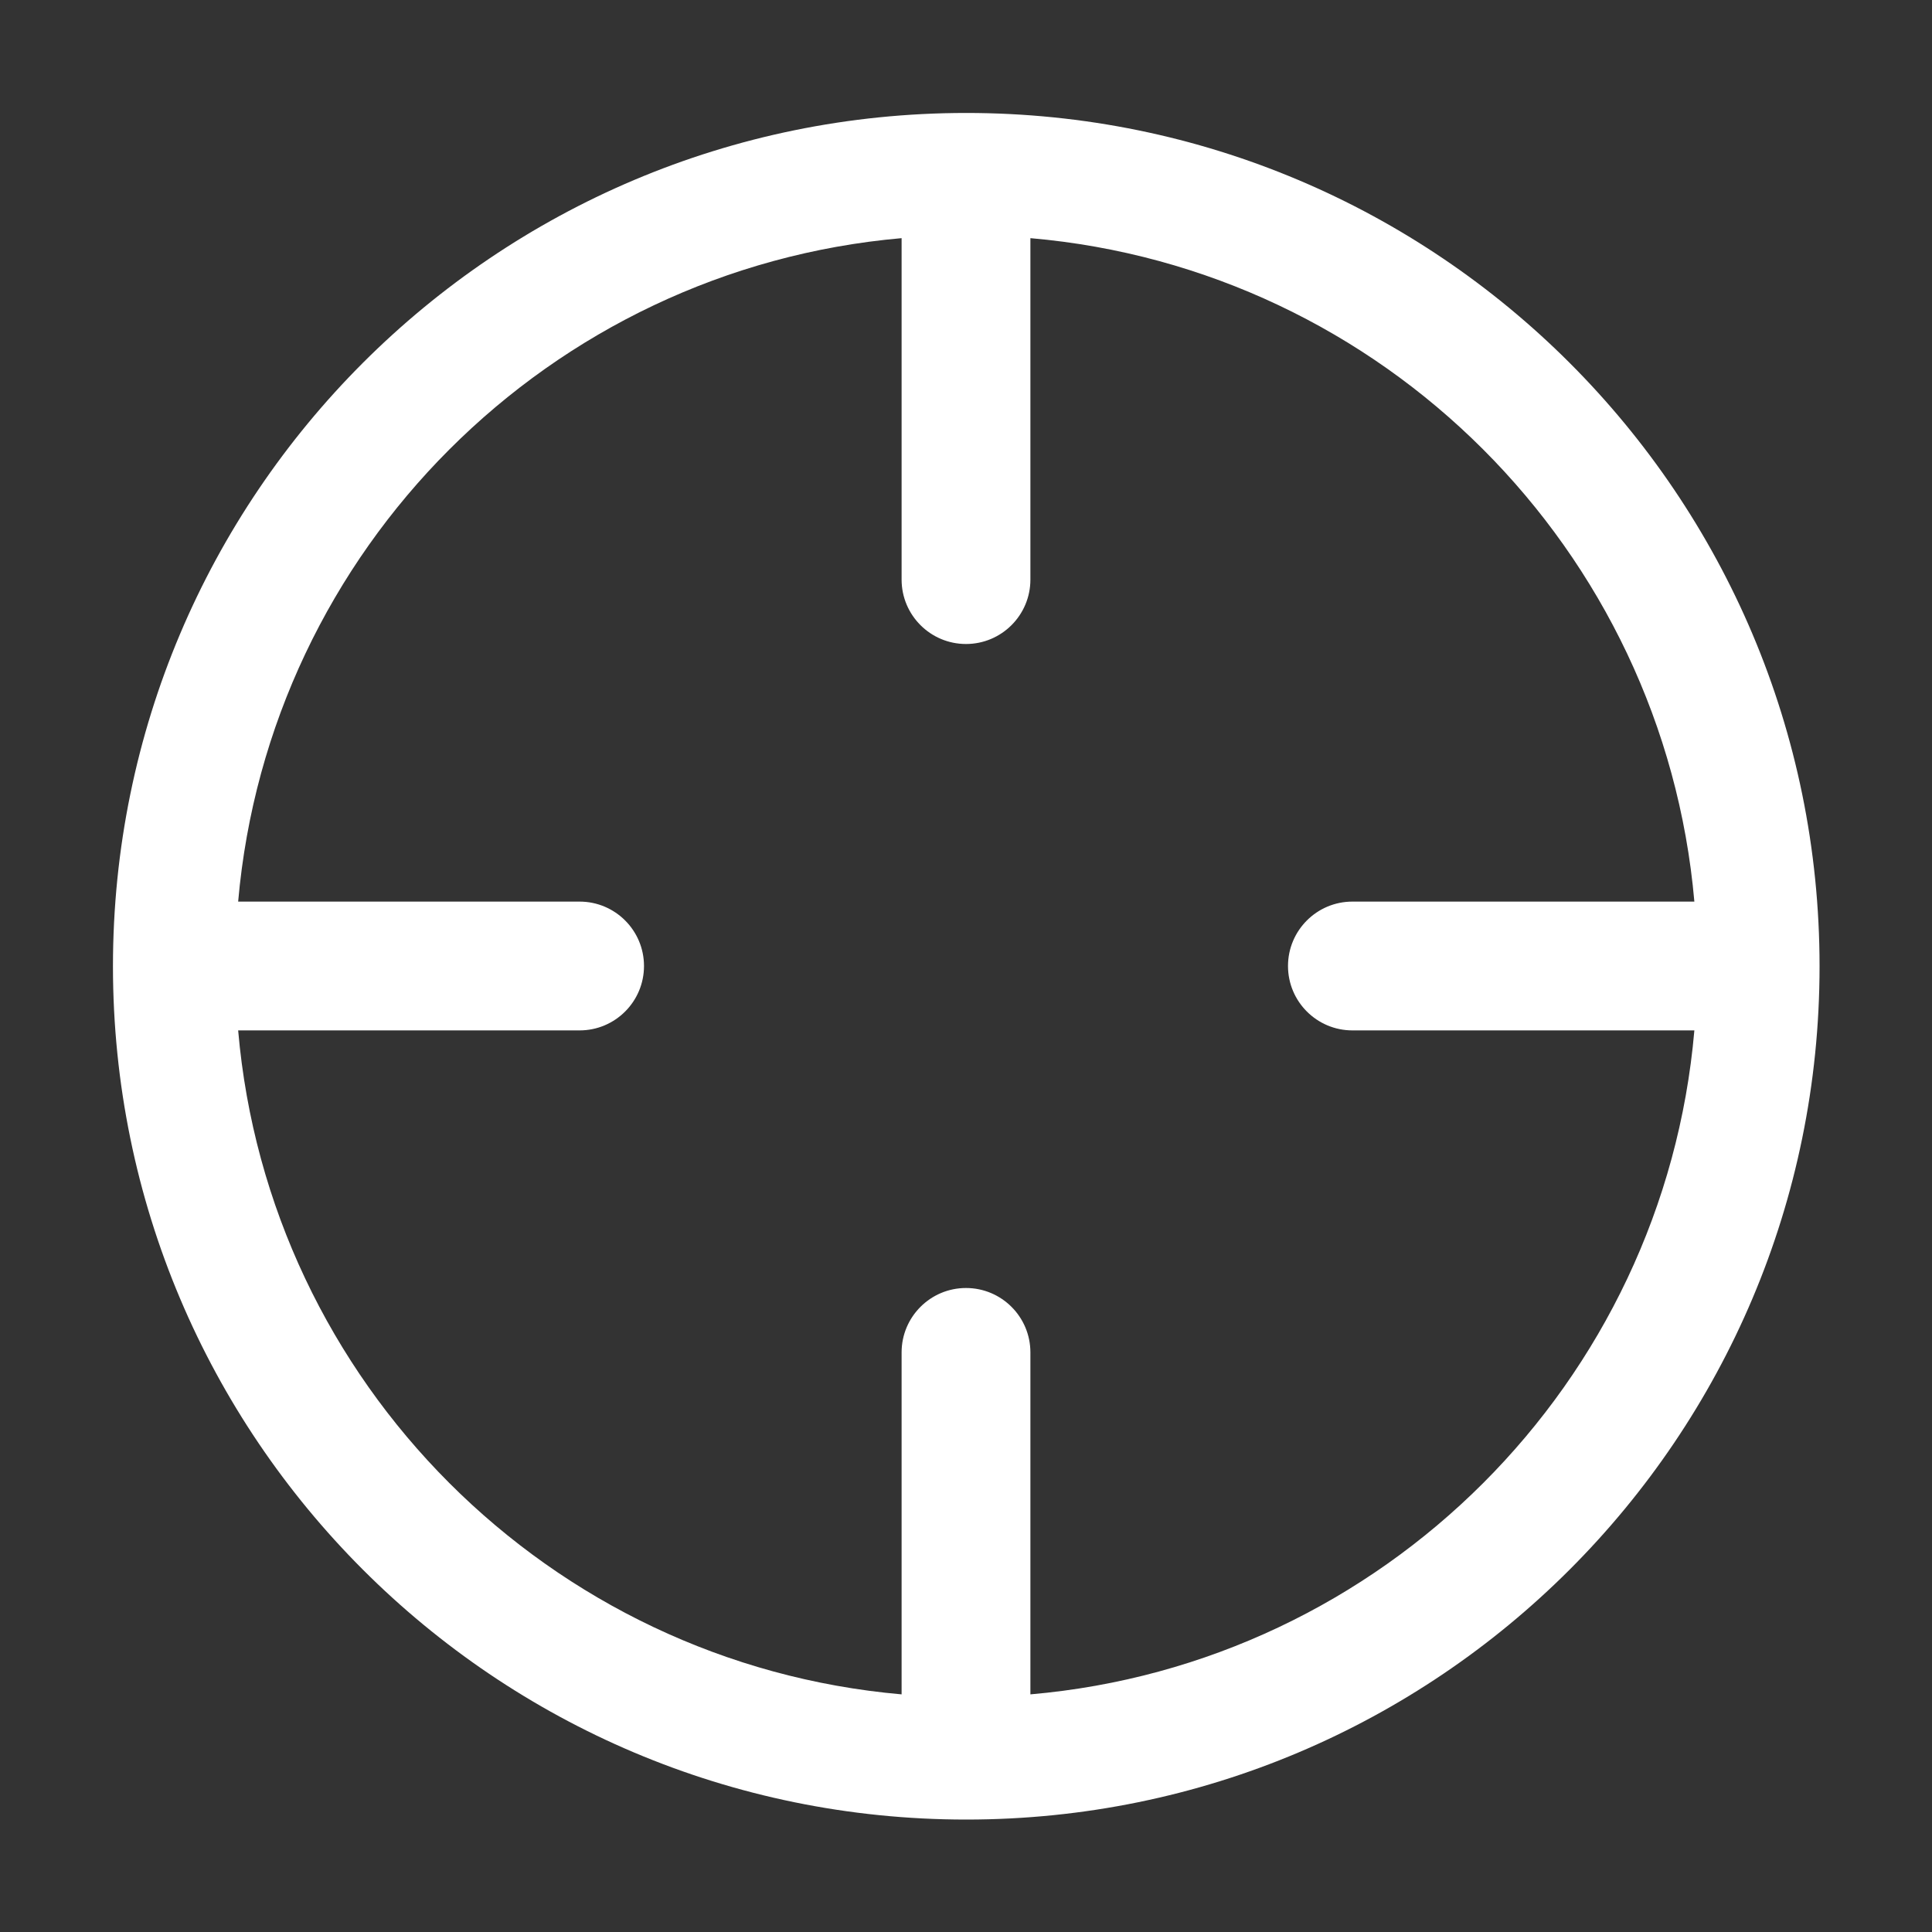 <svg width="15" height="15" viewBox="0 0 15 15" fill="none" xmlns="http://www.w3.org/2000/svg">
  <rect x="0" y="0" width="15" height="15" fill="#333333" stroke="none"/>
  <path
    fill-rule="evenodd"
    clip-rule="evenodd"
    d="M0.877 7.502C0.877 3.843 3.843 0.877 7.502 0.877C11.161 0.877 14.127 3.843 14.127 7.502C14.127 11.161 11.161 14.127 7.502 14.127C3.843 14.127 0.877 11.161 0.877 7.502ZM1.849 7C2.089 4.266 4.266 2.089 7 1.849V4.5C7 4.776 7.224 5 7.5 5C7.776 5 8 4.776 8 4.5V1.849C10.736 2.086 12.915 4.265 13.155 7H10.5C10.224 7 10 7.224 10 7.5C10 7.776 10.224 8 10.5 8H13.155C12.918 10.737 10.737 12.918 8 13.155V10.5C8 10.224 7.776 10 7.5 10C7.224 10 7 10.224 7 10.5V13.155C4.265 12.915 2.086 10.736 1.849 8H4.5C4.776 8 5 7.776 5 7.5C5 7.224 4.776 7 4.5 7H1.849Z"
    fill="#ffffff"
  />
</svg>
